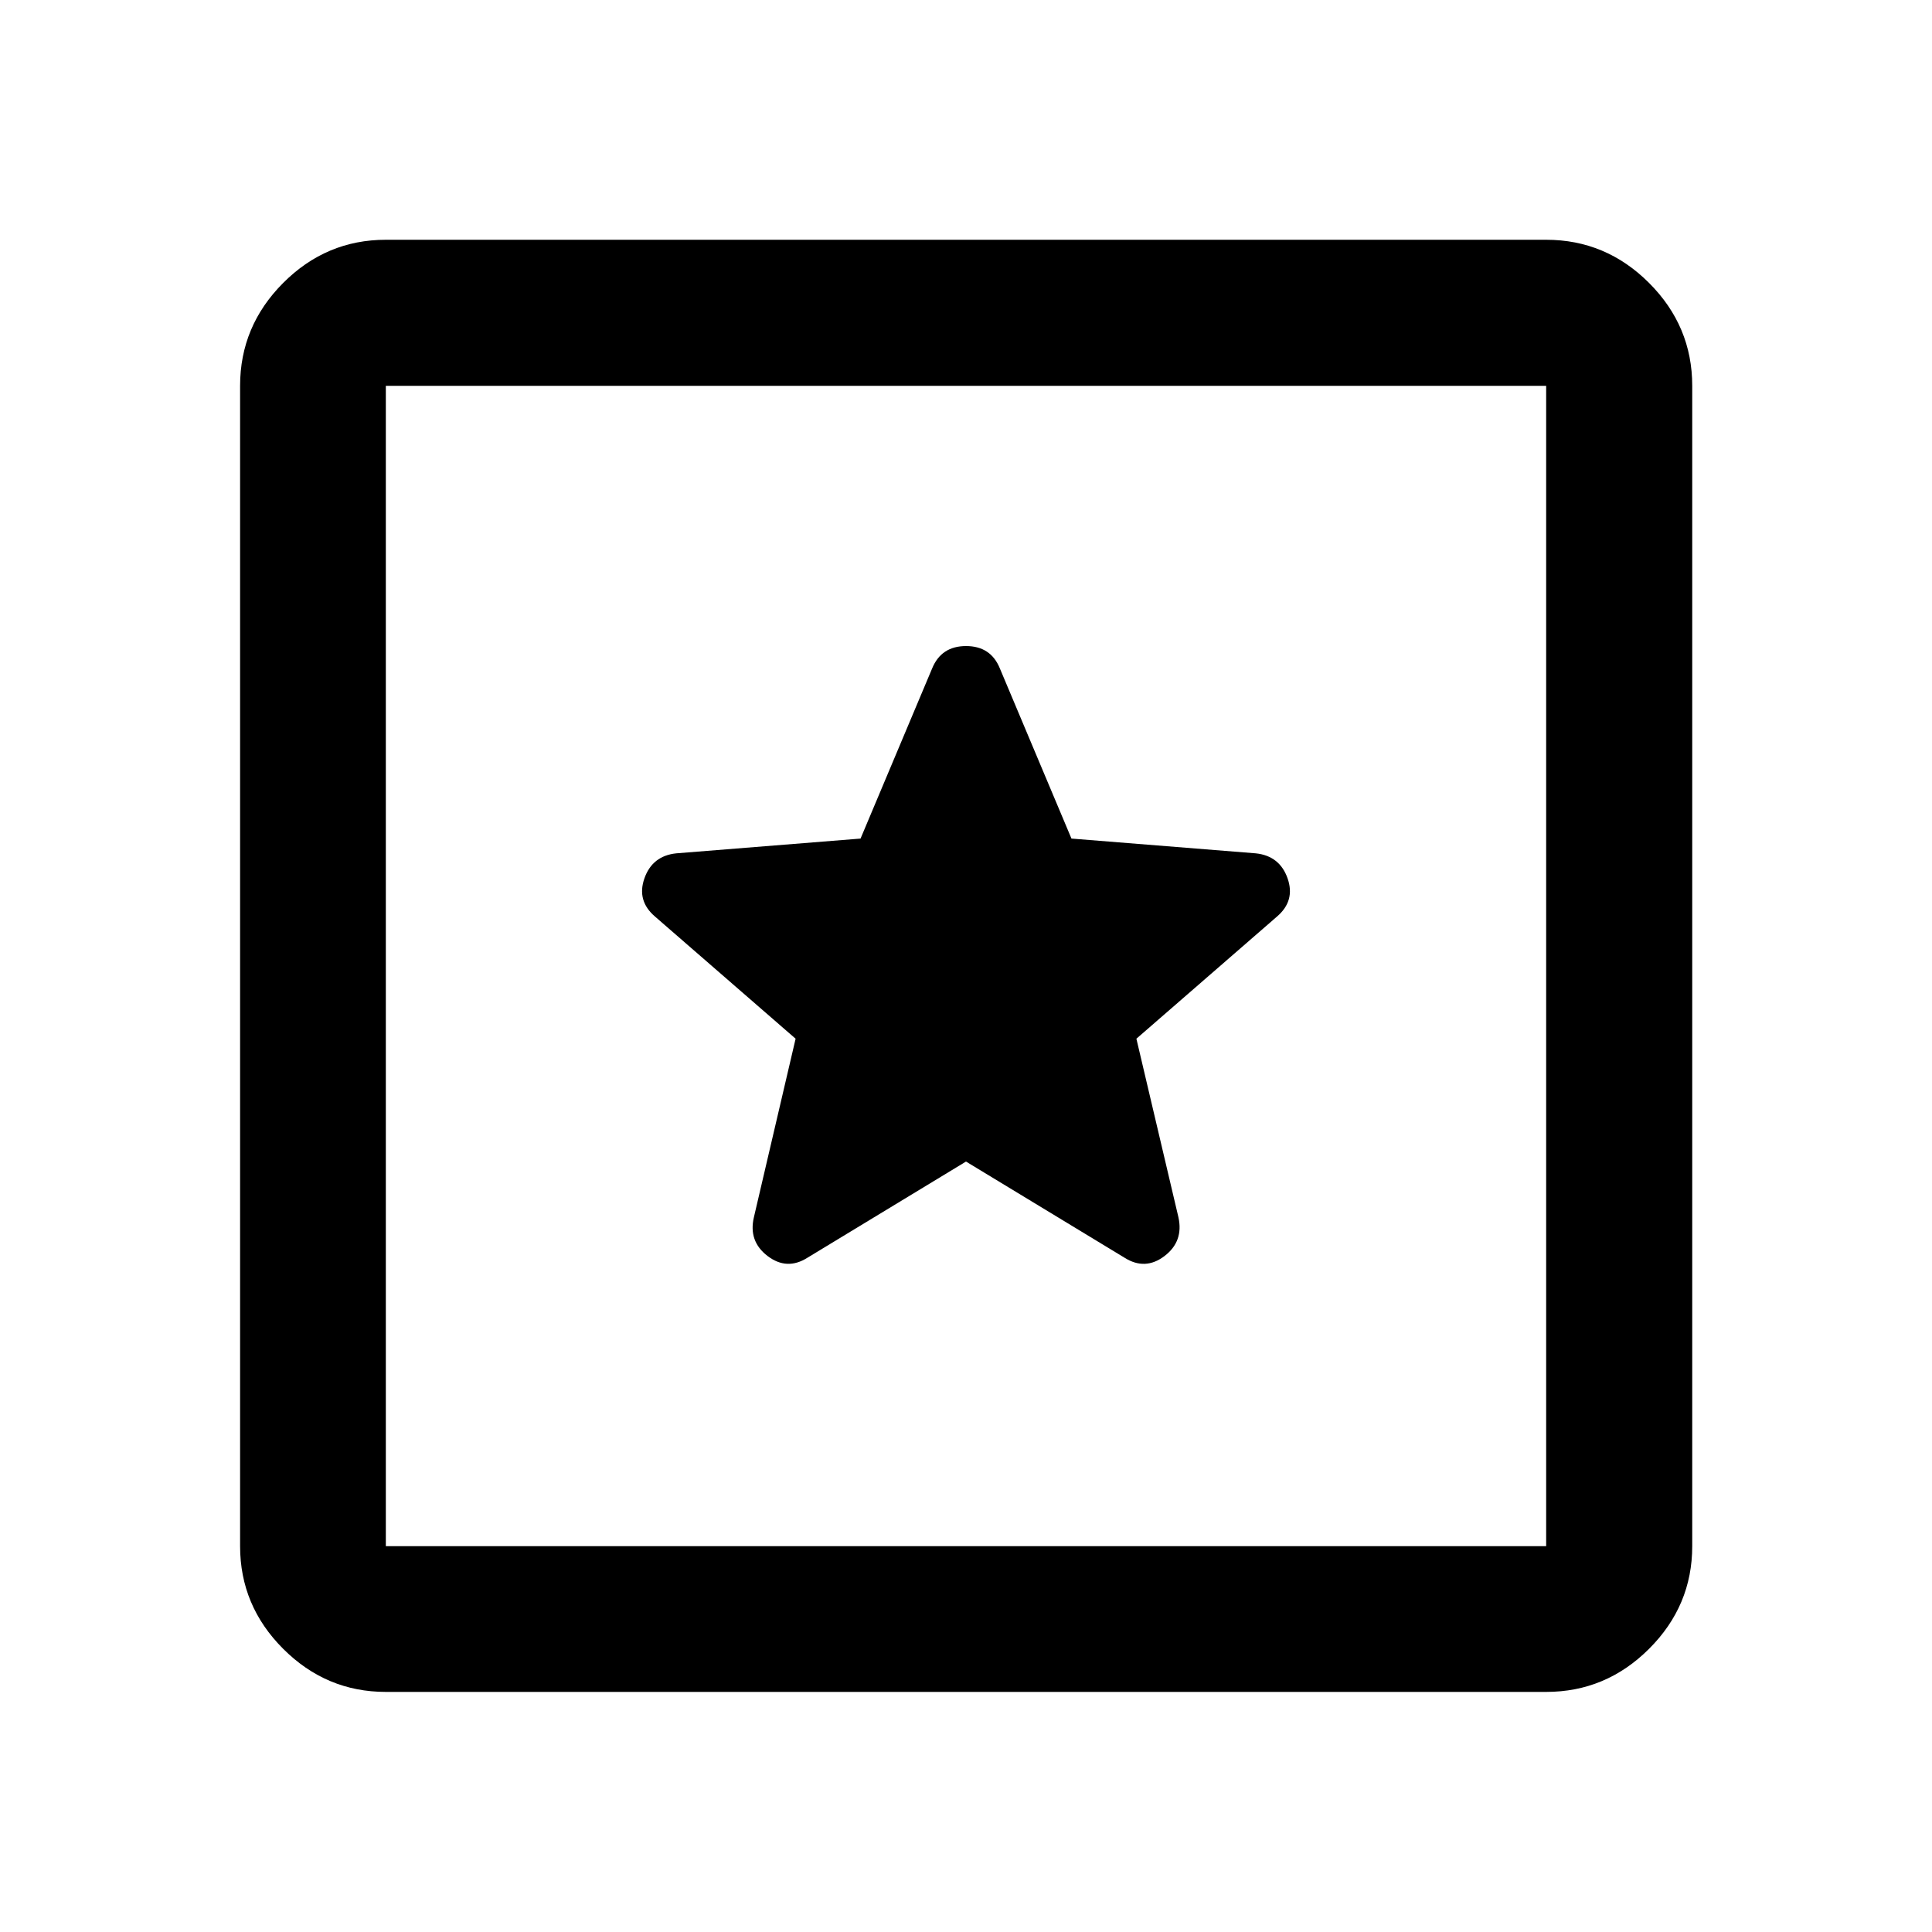 <svg xmlns="http://www.w3.org/2000/svg" height="40" viewBox="0 -960 960 960" width="40"><path d="M191.72-119.3q-29.61 0-51.01-21.41-21.41-21.4-21.41-51.01v-576.56q0-29.68 21.41-51.13 21.4-21.45 51.01-21.45h576.56q29.68 0 51.13 21.45 21.45 21.45 21.45 51.13v576.56q0 29.61-21.45 51.01-21.45 21.41-51.13 21.41H191.72Zm0-72.42h576.56v-576.56H191.72v576.56Zm0-576.56v576.56-576.56ZM480-382.83l78.79 47.79q10.24 6.46 19.83-.83 9.58-7.28 6.93-19.3l-20.88-88.7 69.77-60.62q9.28-7.88 5.35-19.07-3.94-11.18-15.8-12.42l-91.59-7.34-35.58-84.56q-4.52-11.1-16.8-11.1-12.28 0-16.84 11.1l-35.58 84.56-91.59 7.34q-11.86 1.24-15.8 12.42-3.93 11.19 5.35 19.07l69.77 60.62-20.72 88.7q-2.81 11.94 6.79 19.27 9.6 7.32 19.81.86L480-382.83Z"/></svg>